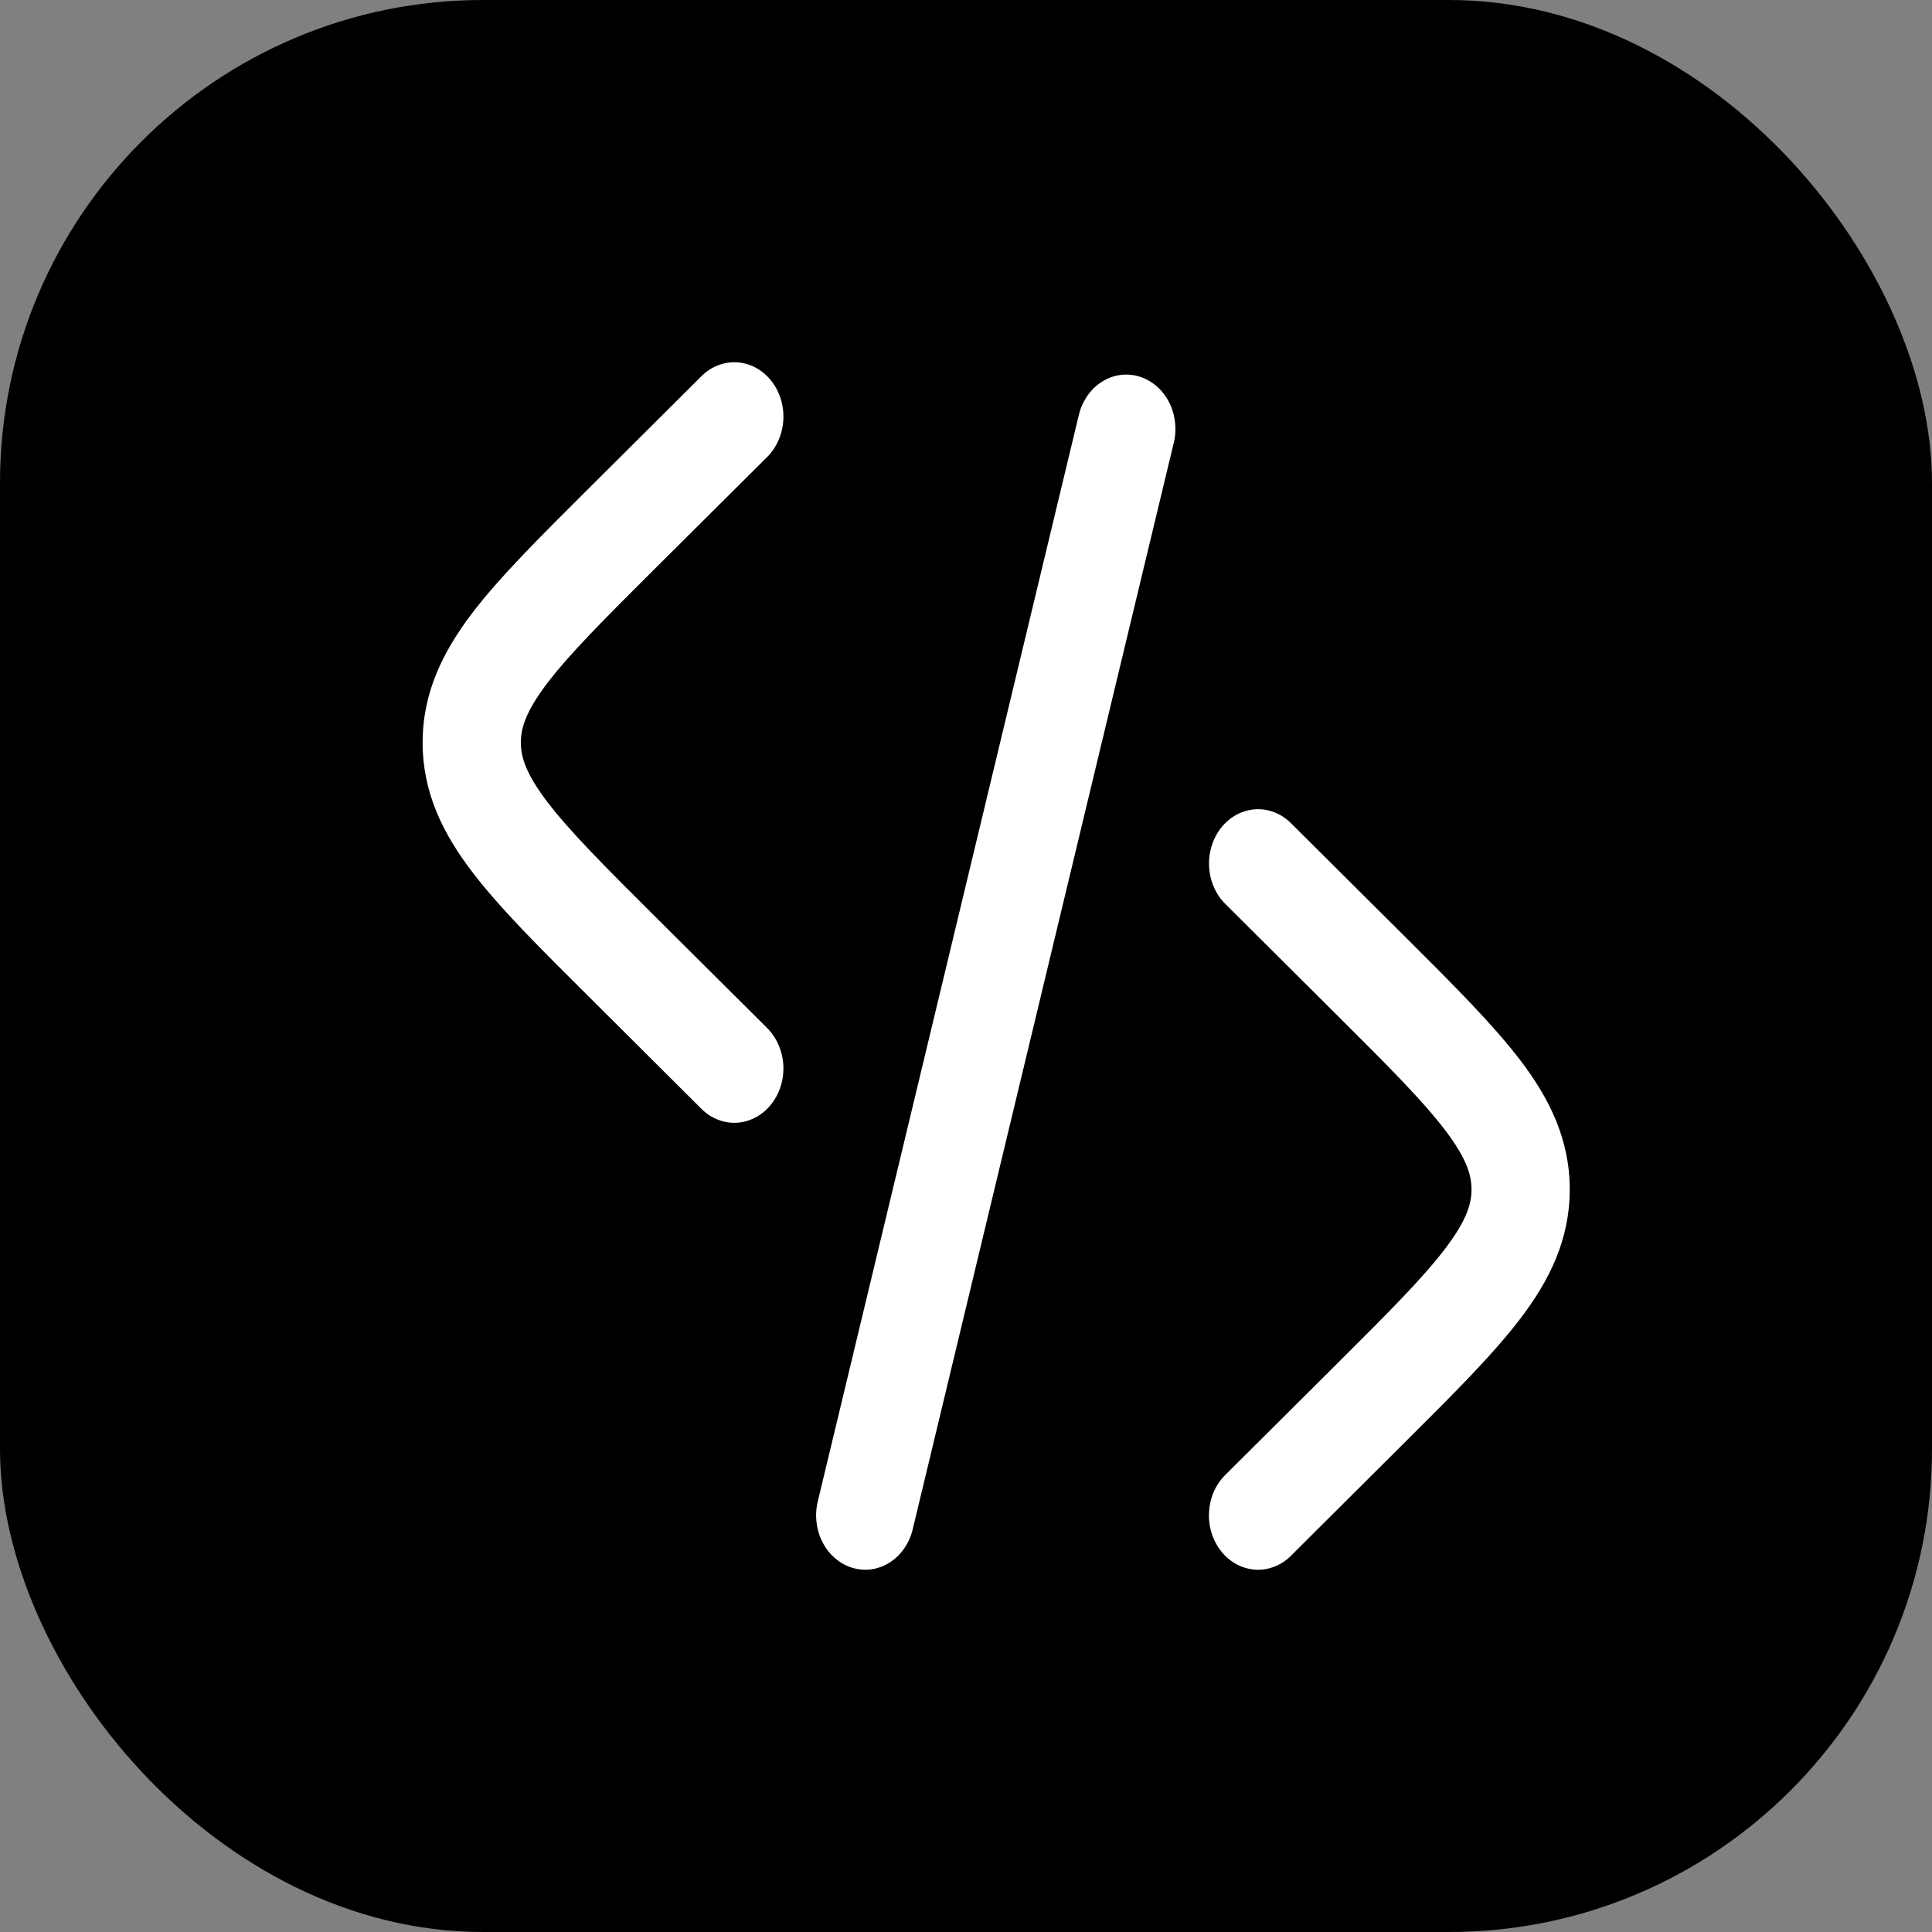 <svg width="32" height="32" viewBox="0 0 32 32" fill="none" xmlns="http://www.w3.org/2000/svg">
<rect x="0" y="0" width="32" height="32" fill="#808080" stroke="none"/>
<rect width="32" height="32" rx="8" fill="black"/>
<path d="M12.707 7.569C12.867 7.409 12.963 7.185 12.975 6.947C12.986 6.709 12.911 6.475 12.767 6.298C12.622 6.12 12.42 6.014 12.205 6.001C11.989 5.989 11.778 6.071 11.618 6.231L9.734 8.107C8.935 8.903 8.273 9.561 7.818 10.159C7.341 10.789 7 11.464 7 12.299C7 13.133 7.339 13.808 7.818 14.437C8.273 15.036 8.935 15.695 9.734 16.489L11.618 18.366C11.697 18.445 11.79 18.506 11.89 18.545C11.991 18.585 12.098 18.602 12.205 18.596C12.311 18.59 12.416 18.56 12.512 18.509C12.609 18.459 12.695 18.387 12.767 18.299C12.838 18.211 12.893 18.109 12.929 17.997C12.965 17.886 12.98 17.768 12.975 17.65C12.969 17.532 12.942 17.416 12.896 17.31C12.85 17.203 12.786 17.107 12.707 17.028L10.866 15.196C10.012 14.346 9.436 13.769 9.063 13.279C8.705 12.808 8.627 12.533 8.627 12.299C8.627 12.064 8.705 11.789 9.063 11.318C9.436 10.827 10.012 10.251 10.866 9.401L12.707 7.569ZM18.864 6.235C18.967 6.265 19.064 6.318 19.149 6.39C19.234 6.461 19.305 6.551 19.359 6.653C19.413 6.755 19.447 6.868 19.461 6.986C19.476 7.103 19.469 7.222 19.441 7.336L15.117 25.331C15.09 25.445 15.042 25.552 14.977 25.646C14.912 25.74 14.832 25.819 14.739 25.878C14.647 25.938 14.544 25.976 14.439 25.992C14.333 26.007 14.225 26 14.122 25.969C14.018 25.939 13.922 25.886 13.837 25.814C13.752 25.743 13.681 25.653 13.627 25.551C13.573 25.449 13.539 25.336 13.525 25.218C13.51 25.101 13.517 24.982 13.545 24.868L17.869 6.873C17.896 6.759 17.944 6.652 18.009 6.558C18.073 6.464 18.154 6.385 18.247 6.326C18.339 6.266 18.441 6.228 18.547 6.212C18.653 6.197 18.761 6.204 18.864 6.235ZM20.234 13.7C20.378 13.523 20.58 13.417 20.796 13.404C21.011 13.392 21.222 13.475 21.382 13.634L23.266 15.509C24.065 16.305 24.727 16.965 25.182 17.562C25.66 18.191 26 18.867 26 19.701C26 20.535 25.661 21.211 25.182 21.84C24.727 22.438 24.065 23.097 23.266 23.892L21.382 25.769C21.303 25.848 21.21 25.909 21.109 25.948C21.009 25.988 20.902 26.005 20.795 25.999C20.688 25.992 20.584 25.963 20.487 25.912C20.391 25.861 20.304 25.79 20.233 25.702C20.161 25.614 20.106 25.511 20.07 25.4C20.035 25.288 20.019 25.17 20.025 25.052C20.031 24.934 20.057 24.818 20.103 24.712C20.149 24.605 20.214 24.509 20.294 24.43L22.134 22.599C22.988 21.748 23.564 21.172 23.937 20.681C24.295 20.211 24.373 19.935 24.373 19.701C24.373 19.467 24.295 19.191 23.937 18.721C23.564 18.229 22.988 17.653 22.134 16.803L20.294 14.971C20.133 14.811 20.037 14.587 20.026 14.349C20.015 14.111 20.09 13.878 20.234 13.7Z" fill="white"/>
</svg>
